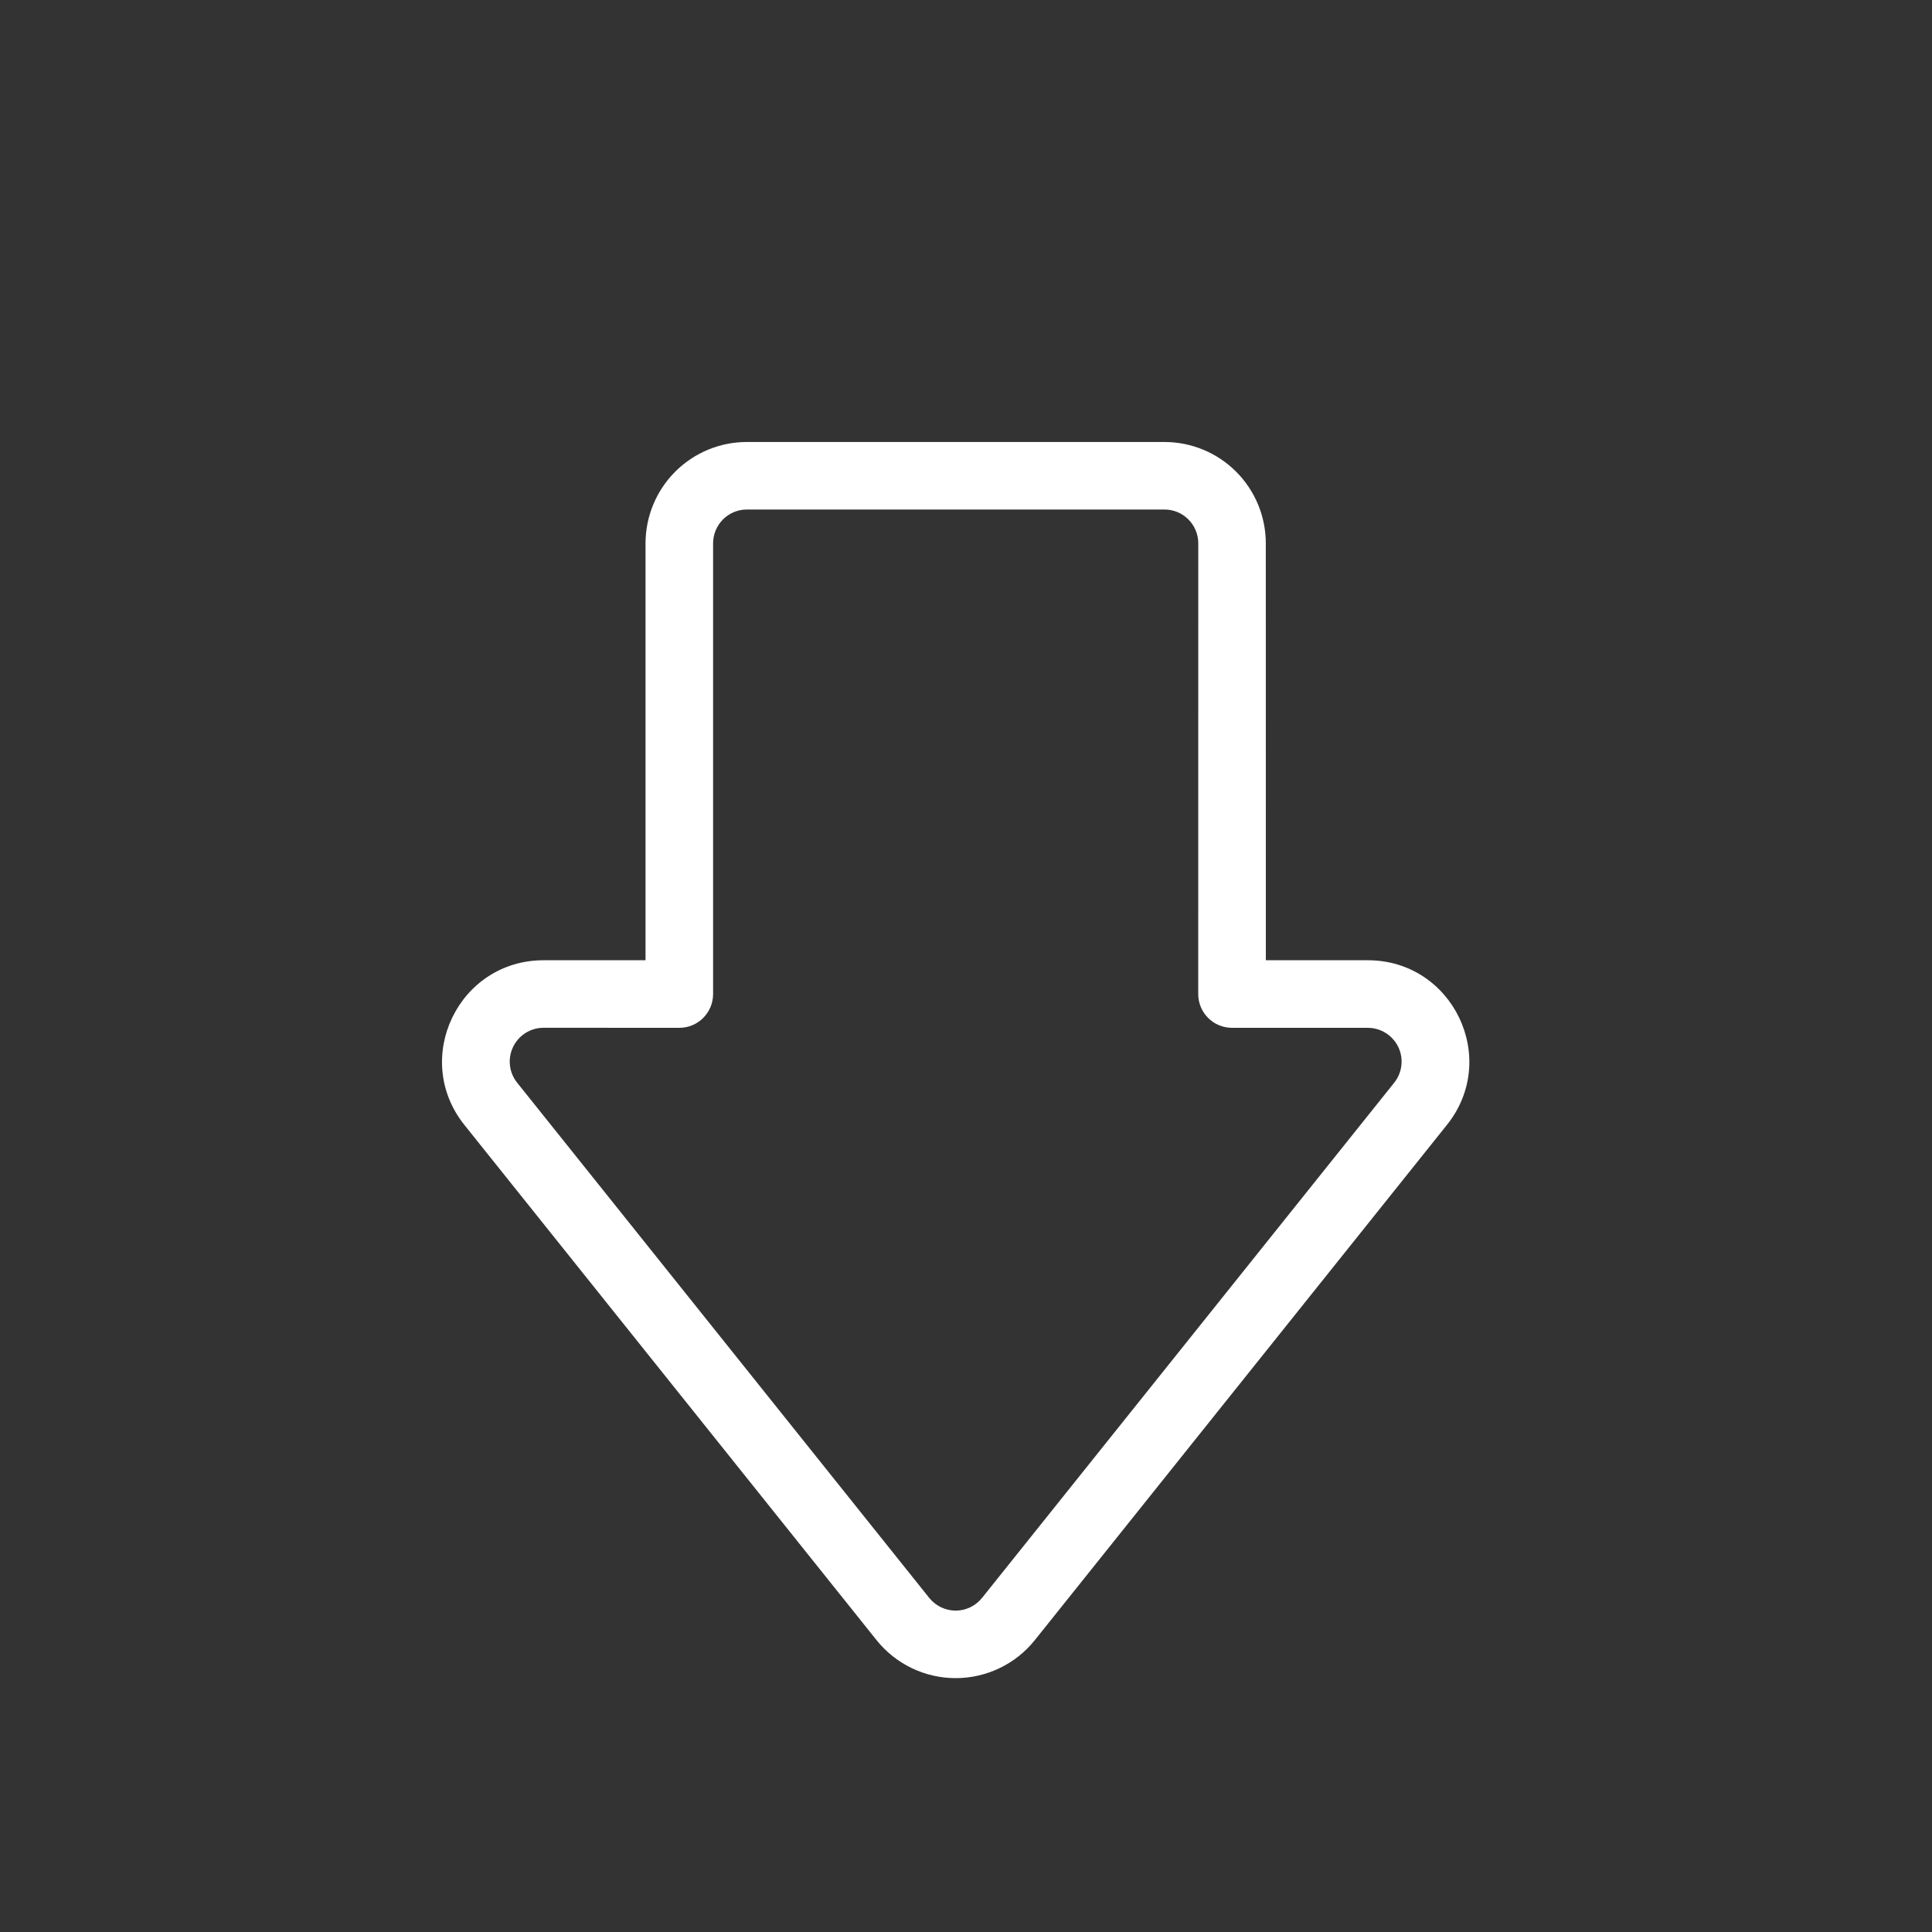 <svg width="40" height="40" viewBox="0 0 40 40" fill="none" xmlns="http://www.w3.org/2000/svg">
<rect x="0" y="0" width="40" height="40" fill="#333333" stroke="none"/>
<g clip-path="url(#clip0_432_644)">
<path d="M19.239 33.083C19.305 33.165 19.388 33.231 19.483 33.277C19.578 33.322 19.681 33.346 19.786 33.346C19.891 33.346 19.995 33.322 20.09 33.276C20.184 33.231 20.267 33.164 20.333 33.082L28.865 22.417C28.947 22.314 28.999 22.19 29.014 22.059C29.029 21.928 29.007 21.796 28.95 21.677C28.893 21.559 28.803 21.458 28.692 21.388C28.581 21.318 28.452 21.28 28.32 21.28L25.509 21.28C25.416 21.28 25.325 21.262 25.24 21.227C25.155 21.192 25.078 21.14 25.013 21.075C24.948 21.01 24.896 20.933 24.861 20.848C24.826 20.763 24.808 20.672 24.808 20.58L24.809 11.248C24.809 11.063 24.735 10.885 24.604 10.754C24.473 10.622 24.295 10.549 24.11 10.549L15.463 10.549C15.278 10.549 15.1 10.622 14.969 10.754C14.838 10.885 14.764 11.063 14.764 11.248V20.581C14.764 20.766 14.69 20.944 14.559 21.075C14.428 21.207 14.25 21.28 14.065 21.28L11.254 21.279C11.122 21.279 10.993 21.316 10.881 21.386C10.77 21.456 10.68 21.557 10.623 21.675C10.566 21.794 10.543 21.927 10.558 22.058C10.573 22.189 10.624 22.313 10.707 22.416L19.239 33.083ZM21.425 33.957C21.228 34.203 20.979 34.401 20.695 34.537C20.411 34.673 20.101 34.744 19.786 34.744C19.471 34.744 19.16 34.673 18.877 34.537C18.593 34.4 18.344 34.202 18.147 33.956L9.615 23.291C8.516 21.916 9.494 19.881 11.253 19.881L13.365 19.881V11.248C13.366 10.692 13.586 10.159 13.98 9.765C14.373 9.372 14.906 9.151 15.462 9.151H24.109C24.665 9.151 25.199 9.372 25.592 9.765C25.986 10.159 26.207 10.693 26.207 11.249L26.208 19.881L28.319 19.881C30.079 19.881 31.057 21.916 29.957 23.29L21.425 33.957Z" fill="white"/>
</g>
<defs>
<clipPath id="clip0_432_644">
<rect width="27.981" height="27.981" fill="white" transform="translate(39.571 19.785) rotate(135)"/>
</clipPath>
</defs>
</svg>
